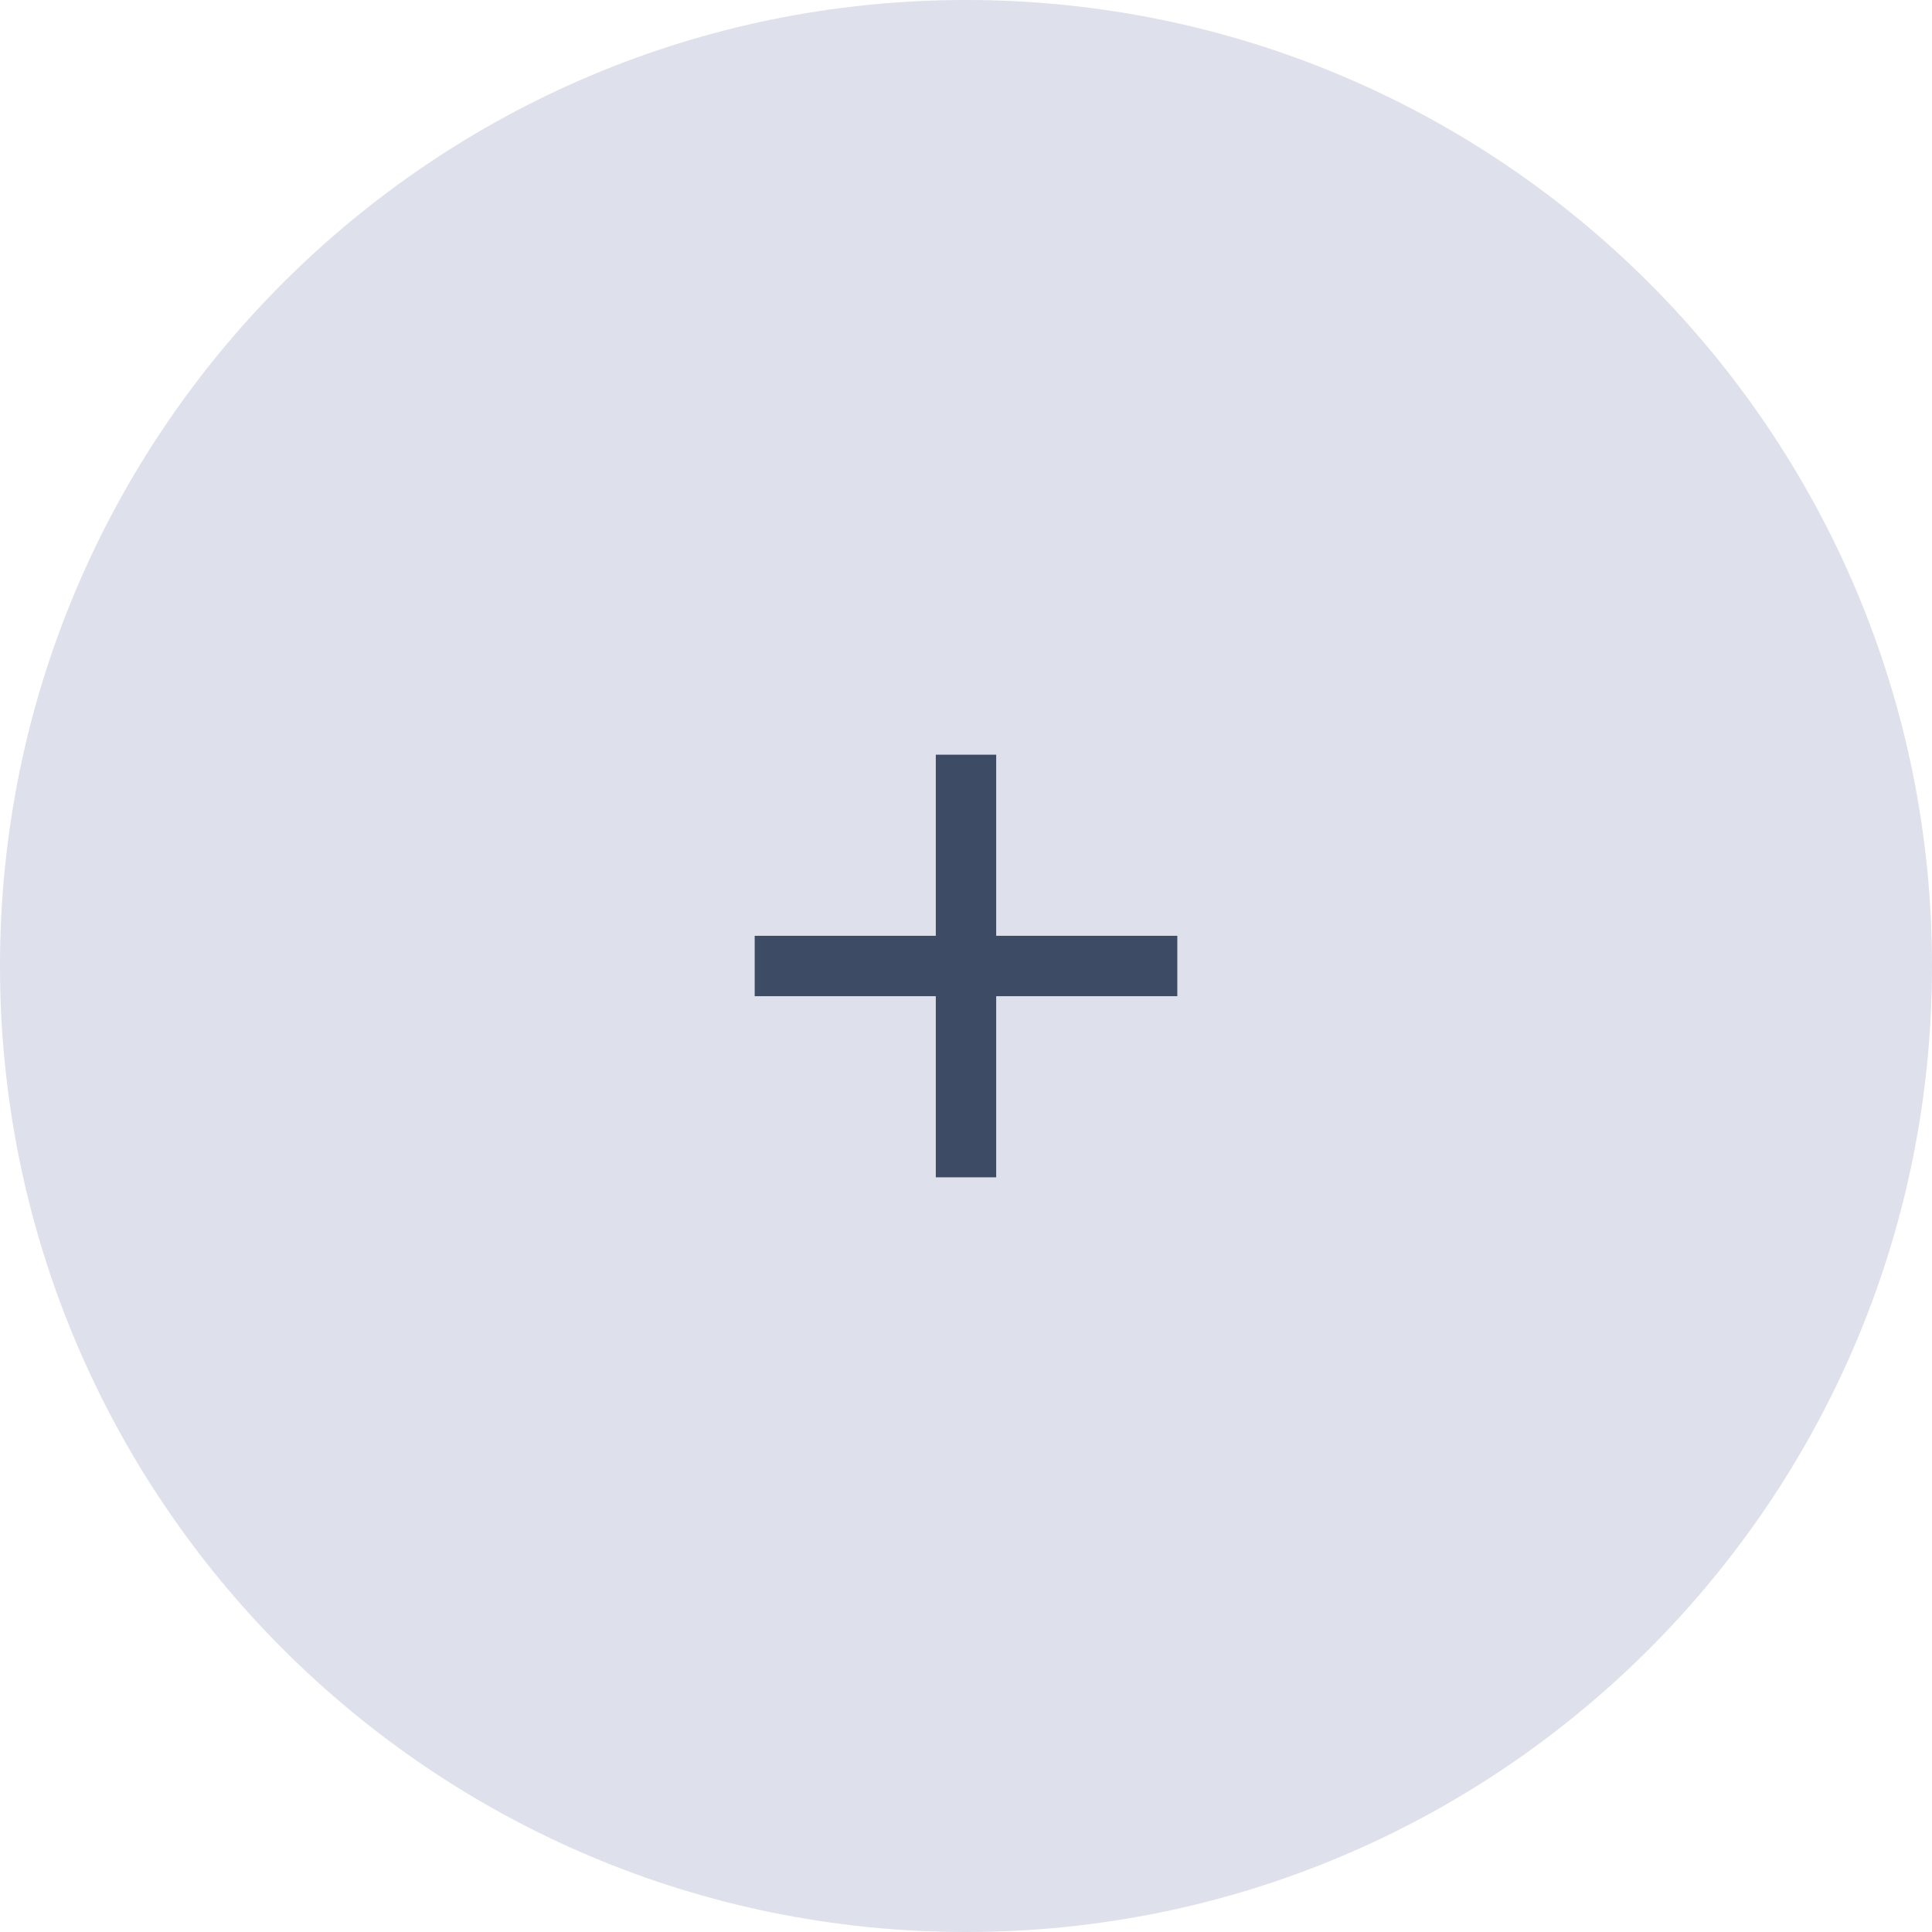<svg width="40" height="40" viewBox="0 0 40 40" fill="none" xmlns="http://www.w3.org/2000/svg">
<path fill-rule="evenodd" clip-rule="evenodd" d="M20 40C8.954 40 0 31.046 0 20C0 8.954 8.954 0 20 0C31.046 0 40 8.954 40 20C40 31.046 31.046 40 20 40Z" fill="#DEE0EB"/>
<path d="M20.625 20.625V24.375H19.375V20.625H15.625V19.375H19.375V15.625H20.625V19.375H24.375V20.625H20.625Z" fill="#3D4C64"/>
</svg>
